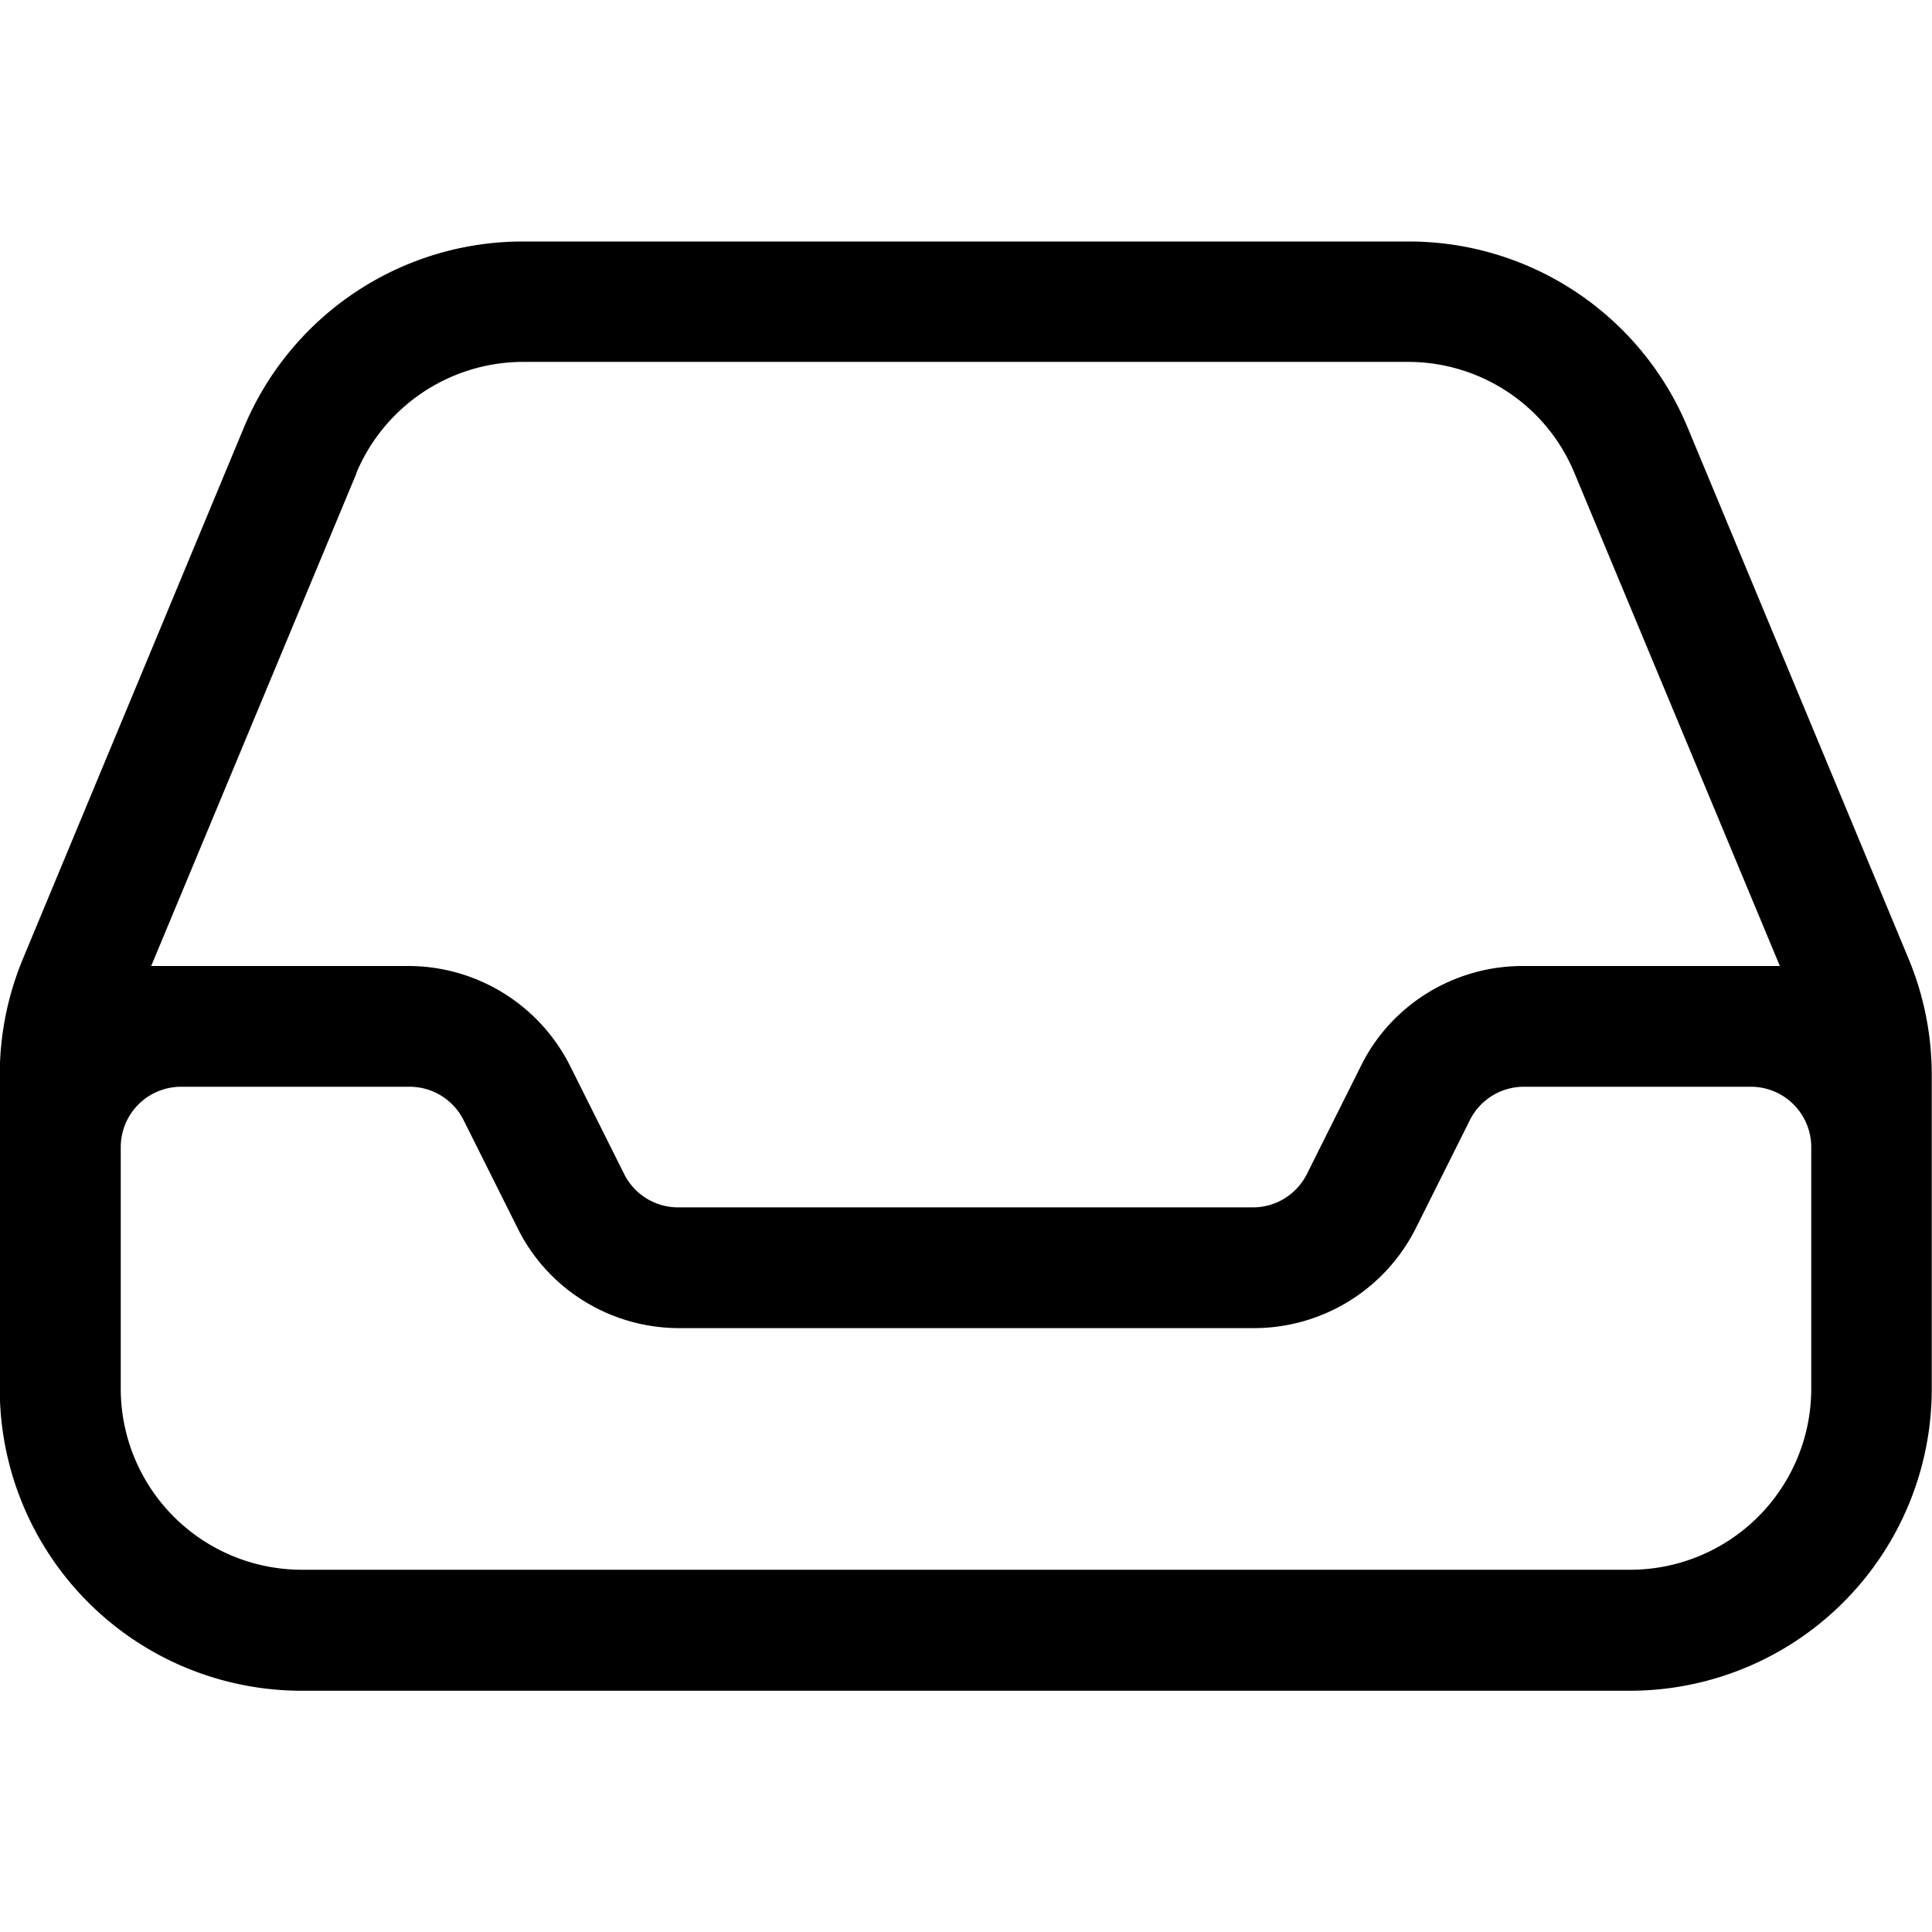 <svg xmlns="http://www.w3.org/2000/svg" width="1em" height="1em" viewBox="0 0 16 16"><path fill="currentColor" fill-rule="evenodd" d="M4.33 2c-1.01 0-1.92.607-2.31 1.54L.19 7.94a2.5 2.5 0 0 0-.192.962v2.6a2.5 2.5 0 0 0 2.5 2.5h11a2.5 2.5 0 0 0 2.5-2.5v-2.6c0-.33-.065-.657-.192-.962l-1.83-4.4A2.5 2.5 0 0 0 11.666 2h-7.33zM2.95 3.92a1.5 1.5 0 0 1 1.38-.923h7.33c.606 0 1.15.364 1.38.923L14.74 8h-2.13c-.568 0-1.09.321-1.34.829l-.447.894a.5.5 0 0 1-.447.276h-4.76a.5.5 0 0 1-.447-.276l-.447-.894A1.5 1.5 0 0 0 3.382 8h-2.13l1.7-4.08zM1.5 9a.5.5 0 0 0-.5.5v2A1.5 1.5 0 0 0 2.5 13h11a1.5 1.5 0 0 0 1.5-1.5v-2a.5.5 0 0 0-.5-.5h-1.88a.5.5 0 0 0-.447.276l-.447.894a1.5 1.5 0 0 1-1.34.829h-4.76c-.568 0-1.09-.321-1.34-.829l-.447-.894A.5.5 0 0 0 3.392 9h-1.88z" clip-rule="evenodd"/></svg>